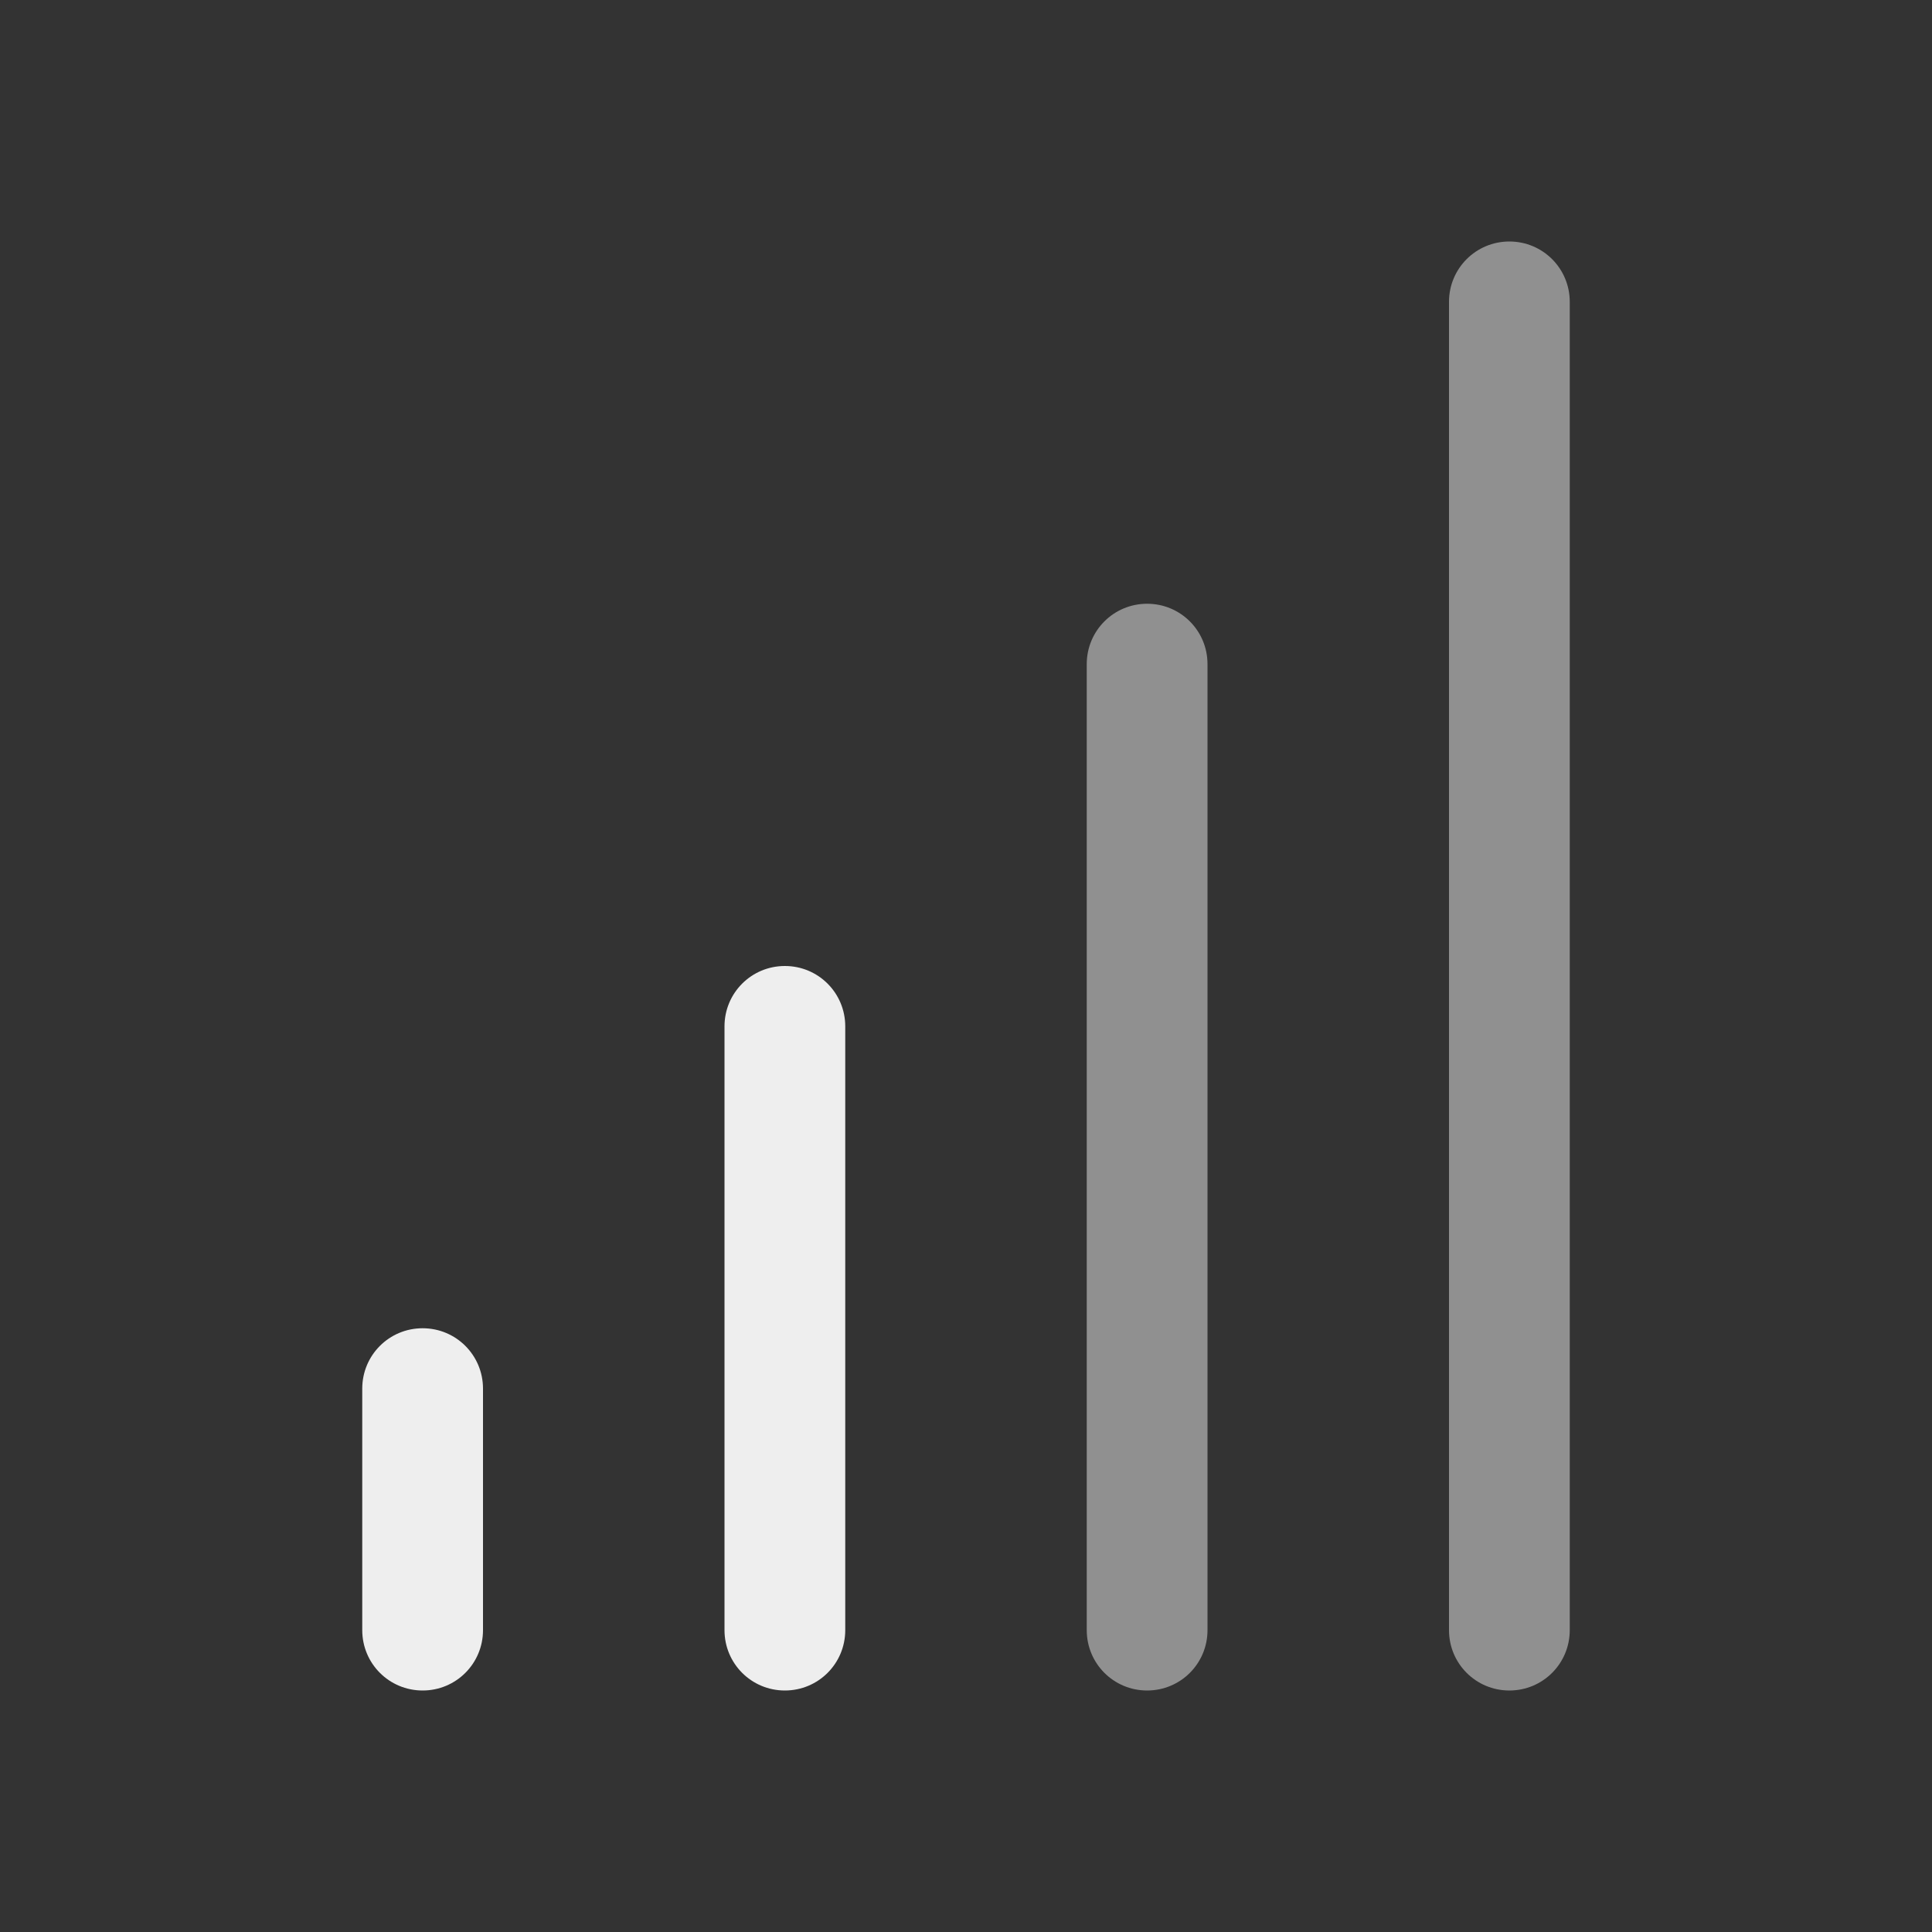
<svg xmlns="http://www.w3.org/2000/svg" xmlns:xlink="http://www.w3.org/1999/xlink" width="16px" height="16px" viewBox="0 0 16 16" version="1.1">
<rect x="0" y="0" width="16" height="16" fill="#333333" stroke="none"/>
<g id="surface1">
<defs>
  <style id="current-color-scheme" type="text/css">
   .ColorScheme-Text { color:#eeeeee; } .ColorScheme-Highlight { color:#424242; }
  </style>
 </defs>
<path style="fill:currentColor;fill-opacity:0.5" class="ColorScheme-Text" d="M 12.5 2 C 12.223 2 12 2.223 12 2.5 L 12 13.5 C 12 13.777 12.223 14 12.5 14 C 12.777 14 13 13.777 13 13.5 L 13 2.5 C 13 2.223 12.777 2 12.5 2 Z M 9.5 5 C 9.223 5 9 5.223 9 5.5 L 9 13.5 C 9 13.777 9.223 14 9.5 14 C 9.777 14 10 13.777 10 13.5 L 10 5.5 C 10 5.223 9.777 5 9.5 5 Z M 9.5 5 "/>
<defs>
  <style id="current-color-scheme" type="text/css">
   .ColorScheme-Text { color:#eeeeee; } .ColorScheme-Highlight { color:#424242; }
  </style>
 </defs>
<path style="fill:currentColor" class="ColorScheme-Text" d="M 6.5 8 C 6.223 8 6 8.223 6 8.5 L 6 13.5 C 6 13.777 6.223 14 6.5 14 C 6.777 14 7 13.777 7 13.5 L 7 8.5 C 7 8.223 6.777 8 6.5 8 Z M 3.5 11 C 3.223 11 3 11.223 3 11.5 L 3 13.5 C 3 13.777 3.223 14 3.5 14 C 3.777 14 4 13.777 4 13.5 L 4 11.5 C 4 11.223 3.777 11 3.5 11 Z M 3.5 11 "/>
</g>
</svg>
